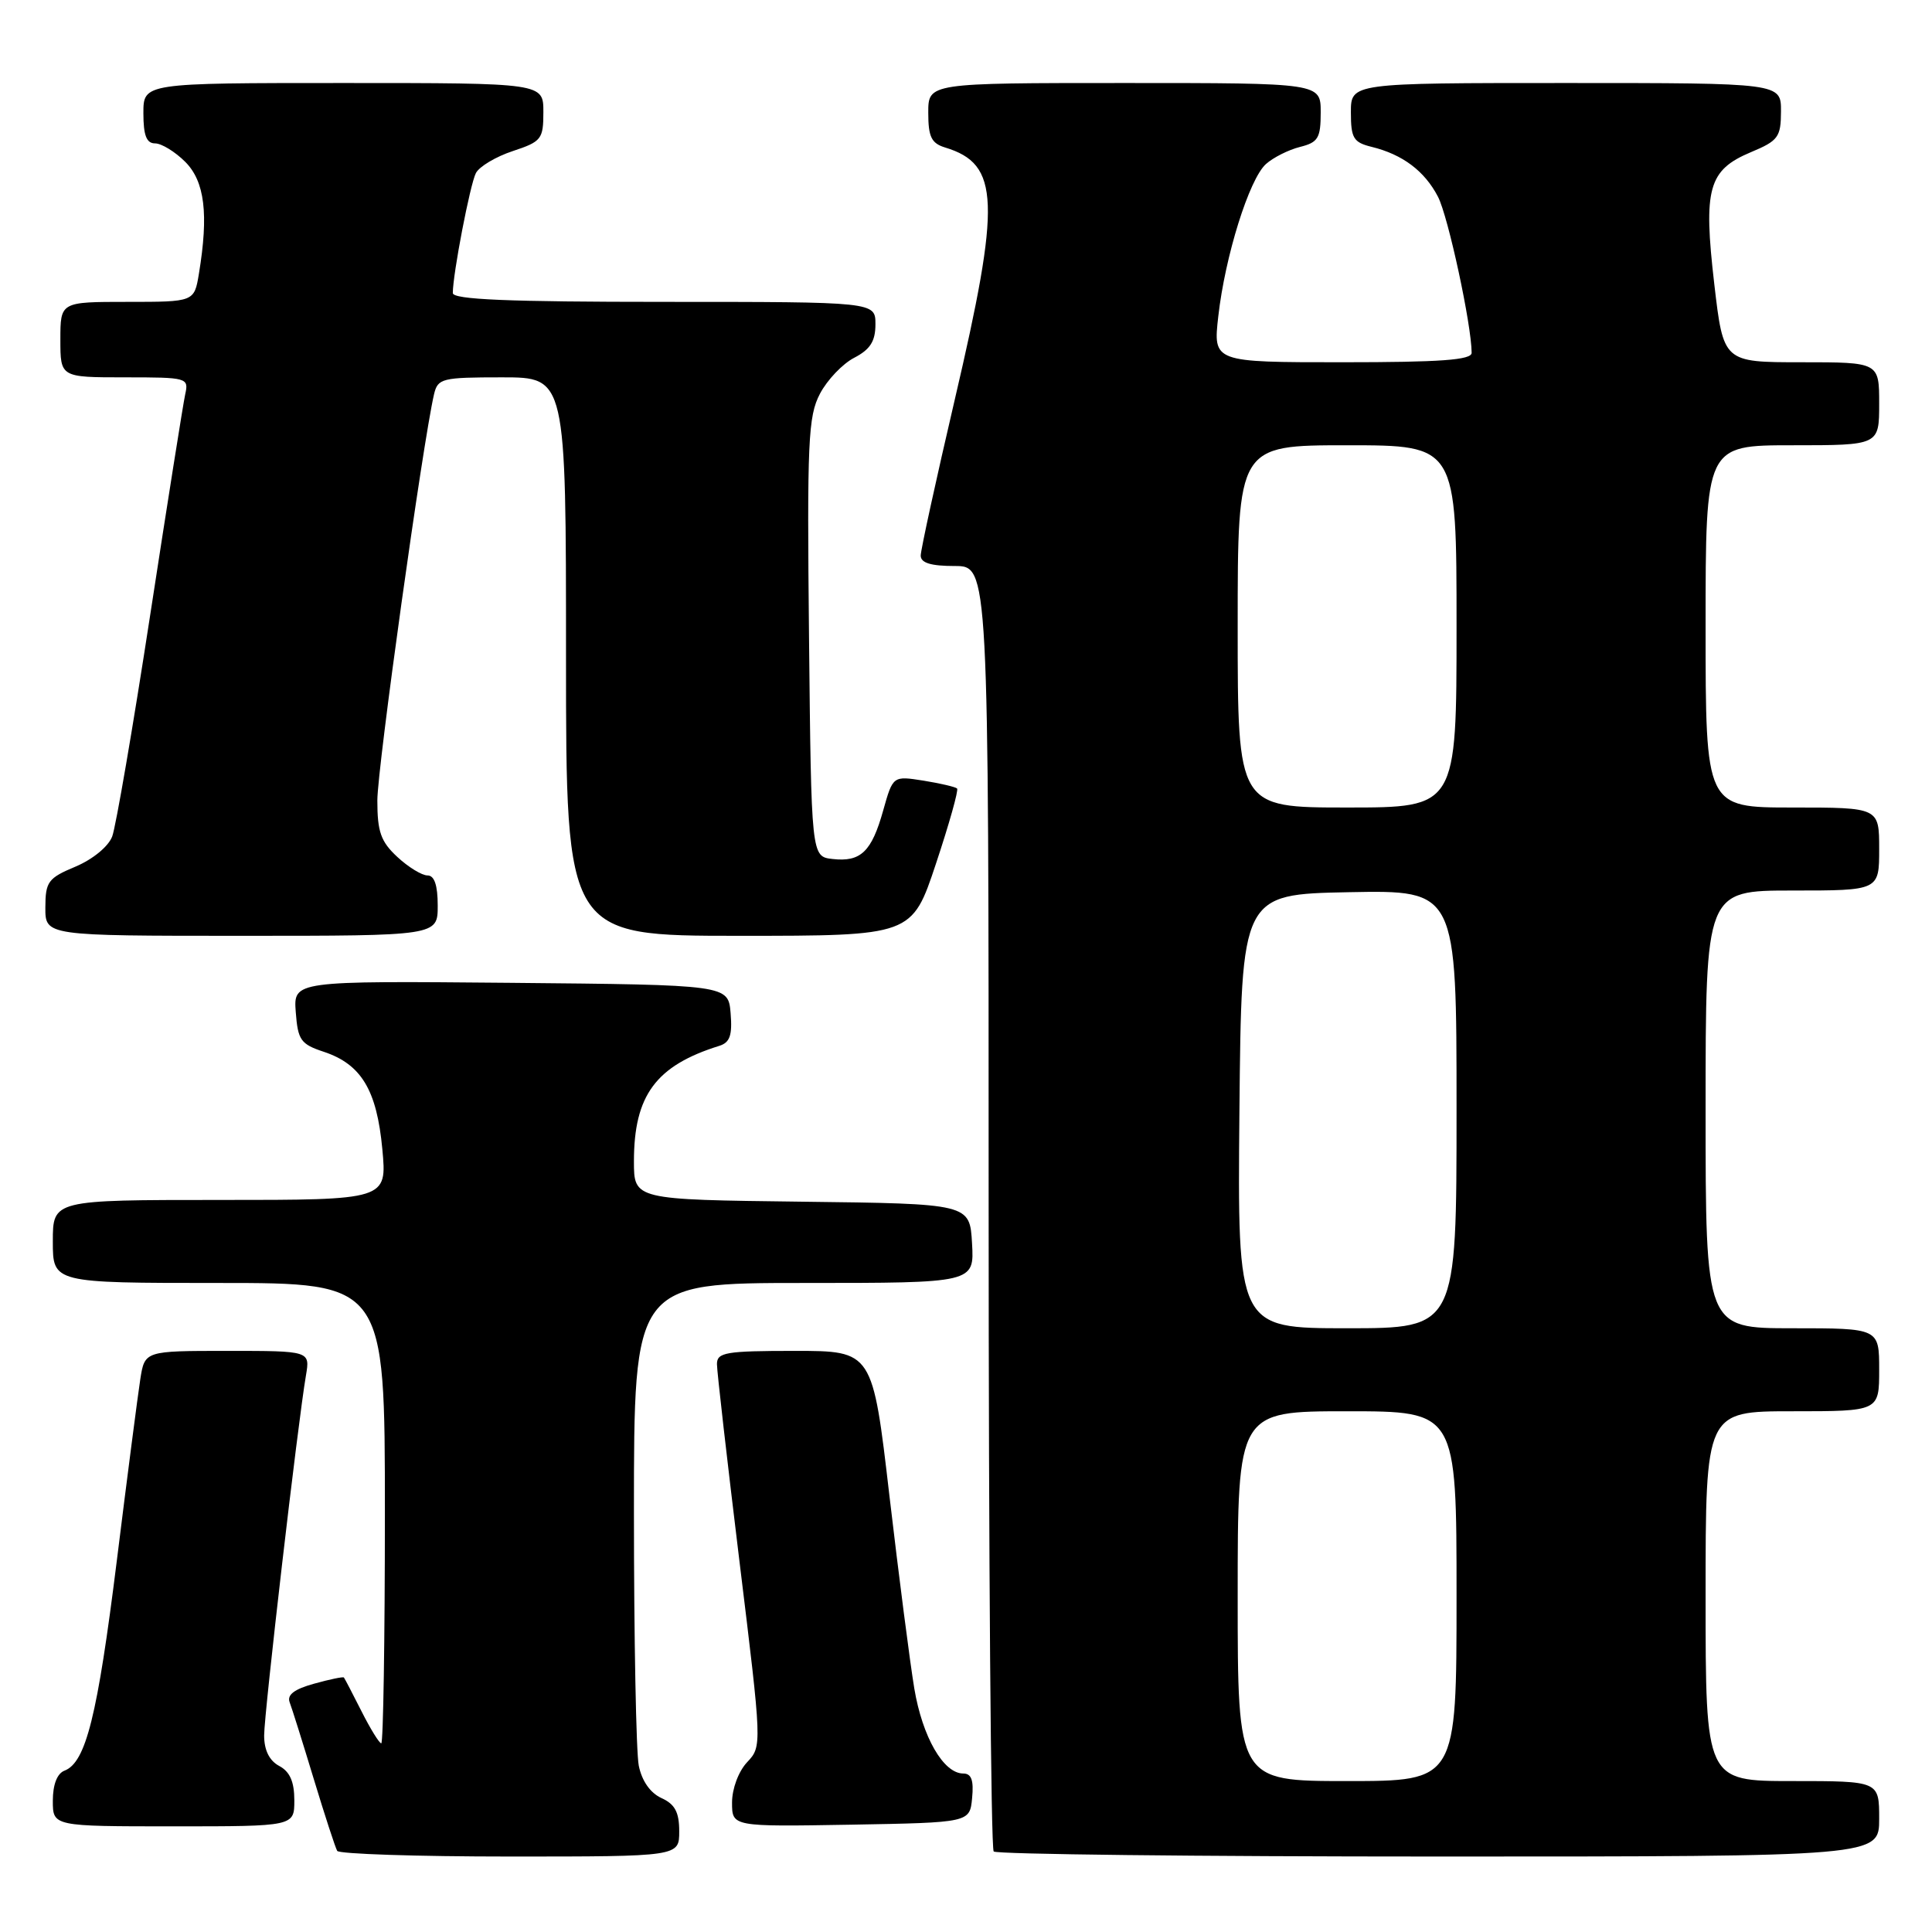 <?xml version="1.0" encoding="UTF-8" standalone="no"?>
<!DOCTYPE svg PUBLIC "-//W3C//DTD SVG 1.1//EN" "http://www.w3.org/Graphics/SVG/1.1/DTD/svg11.dtd" >
<svg xmlns="http://www.w3.org/2000/svg" xmlns:xlink="http://www.w3.org/1999/xlink" version="1.1" viewBox="0 0 256 256">
 <g >
 <path fill="currentColor"
d=" M 90.00 242.66 C 90.00 240.12 89.43 239.06 87.64 238.25 C 86.16 237.57 85.05 235.98 84.64 233.96 C 84.29 232.20 84.00 217.08 84.00 200.37 C 84.00 170.00 84.00 170.00 106.55 170.00 C 129.10 170.00 129.10 170.00 128.80 164.75 C 128.50 159.50 128.50 159.50 106.25 159.23 C 84.00 158.96 84.00 158.96 84.00 153.88 C 84.00 145.14 86.91 141.20 95.31 138.58 C 96.72 138.14 97.05 137.18 96.81 134.26 C 96.50 130.50 96.50 130.50 67.69 130.23 C 38.88 129.97 38.88 129.97 39.19 134.11 C 39.47 137.83 39.85 138.36 42.91 139.37 C 47.87 141.02 49.93 144.43 50.66 152.26 C 51.29 159.00 51.29 159.00 29.14 159.00 C 7.00 159.00 7.00 159.00 7.00 164.50 C 7.00 170.00 7.00 170.00 29.00 170.00 C 51.00 170.00 51.00 170.00 51.00 200.50 C 51.00 217.28 50.78 231.00 50.52 231.00 C 50.26 231.00 49.08 229.09 47.90 226.75 C 46.72 224.41 45.67 222.40 45.57 222.28 C 45.47 222.15 43.69 222.52 41.61 223.10 C 39.00 223.82 38.01 224.57 38.38 225.56 C 38.68 226.34 40.12 230.92 41.58 235.74 C 43.04 240.56 44.44 244.84 44.68 245.25 C 44.92 245.66 55.22 246.00 67.56 246.00 C 90.00 246.00 90.00 246.00 90.00 242.66 Z  M 249.00 241.00 C 249.00 236.00 249.00 236.00 237.50 236.00 C 226.00 236.00 226.00 236.00 226.00 211.50 C 226.00 187.00 226.00 187.00 237.50 187.00 C 249.00 187.00 249.00 187.00 249.00 181.50 C 249.00 176.00 249.00 176.00 237.50 176.00 C 226.00 176.00 226.00 176.00 226.00 147.00 C 226.00 118.00 226.00 118.00 237.50 118.00 C 249.00 118.00 249.00 118.00 249.00 112.50 C 249.00 107.00 249.00 107.00 237.50 107.00 C 226.00 107.00 226.00 107.00 226.00 83.00 C 226.00 59.00 226.00 59.00 237.50 59.00 C 249.00 59.00 249.00 59.00 249.00 53.50 C 249.00 48.00 249.00 48.00 238.68 48.00 C 228.36 48.00 228.36 48.00 227.15 37.63 C 225.68 24.98 226.36 22.54 231.99 20.17 C 235.63 18.65 235.98 18.17 235.99 14.75 C 236.00 11.00 236.00 11.00 207.50 11.00 C 179.00 11.00 179.00 11.00 179.00 14.89 C 179.00 18.31 179.34 18.87 181.75 19.46 C 185.86 20.47 188.77 22.66 190.54 26.07 C 191.90 28.70 194.99 43.06 195.00 46.75 C 195.00 47.70 190.91 48.00 177.87 48.00 C 160.74 48.00 160.74 48.00 161.43 41.91 C 162.33 33.94 165.52 23.74 167.74 21.74 C 168.71 20.87 170.74 19.85 172.25 19.47 C 174.66 18.87 175.00 18.30 175.00 14.89 C 175.00 11.00 175.00 11.00 149.00 11.00 C 123.00 11.00 123.00 11.00 123.00 14.93 C 123.00 18.14 123.41 18.99 125.25 19.55 C 132.47 21.75 132.65 26.69 126.50 53.00 C 124.03 63.59 122.00 72.87 122.00 73.62 C 122.00 74.59 123.35 75.00 126.50 75.00 C 131.00 75.00 131.00 75.00 131.00 159.83 C 131.00 206.49 131.30 244.97 131.67 245.33 C 132.03 245.70 158.58 246.00 190.67 246.00 C 249.00 246.00 249.00 246.00 249.00 241.00 Z  M 39.00 238.54 C 39.00 236.09 38.41 234.75 37.00 234.00 C 35.69 233.30 35.00 231.91 35.00 229.96 C 35.00 227.01 39.47 188.48 40.54 182.25 C 41.09 179.00 41.09 179.00 30.13 179.00 C 19.18 179.00 19.18 179.00 18.59 182.75 C 18.27 184.81 16.86 195.67 15.47 206.87 C 12.91 227.40 11.38 233.53 8.55 234.62 C 7.57 234.99 7.00 236.47 7.00 238.61 C 7.00 242.00 7.00 242.00 23.00 242.00 C 39.00 242.00 39.00 242.00 39.00 238.54 Z  M 128.81 238.25 C 129.04 235.90 128.72 235.00 127.64 235.00 C 125.01 235.00 122.23 230.17 121.15 223.74 C 120.58 220.31 119.10 208.84 117.86 198.25 C 115.62 179.00 115.62 179.00 105.31 179.00 C 96.16 179.00 95.00 179.20 95.00 180.75 C 95.00 181.71 96.35 193.50 97.99 206.95 C 100.98 231.37 100.98 231.39 98.99 233.51 C 97.86 234.72 97.00 237.01 97.00 238.84 C 97.00 242.05 97.00 242.05 112.75 241.78 C 128.50 241.50 128.50 241.50 128.81 238.25 Z  M 58.00 120.00 C 58.00 117.30 57.56 116.00 56.65 116.00 C 55.90 116.00 54.10 114.90 52.65 113.55 C 50.46 111.52 50.00 110.22 50.00 106.07 C 50.00 101.76 56.01 58.71 57.51 52.25 C 58.01 50.13 58.55 50.00 66.52 50.00 C 75.00 50.00 75.00 50.00 75.00 87.00 C 75.00 124.00 75.00 124.00 97.92 124.00 C 120.84 124.00 120.84 124.00 124.02 114.44 C 125.77 109.18 127.03 104.70 126.82 104.48 C 126.60 104.27 124.60 103.80 122.37 103.44 C 118.32 102.80 118.32 102.80 117.03 107.38 C 115.50 112.86 114.05 114.25 110.31 113.82 C 107.50 113.50 107.50 113.50 107.20 84.50 C 106.93 58.46 107.08 55.16 108.65 52.17 C 109.61 50.34 111.66 48.19 113.20 47.40 C 115.31 46.30 116.00 45.22 116.00 42.97 C 116.00 40.00 116.00 40.00 88.00 40.00 C 67.31 40.00 60.00 39.69 60.00 38.83 C 60.00 36.32 62.29 24.41 63.06 22.93 C 63.51 22.07 65.70 20.76 67.94 20.02 C 71.75 18.76 72.00 18.44 72.00 14.84 C 72.00 11.00 72.00 11.00 45.50 11.00 C 19.00 11.00 19.00 11.00 19.00 15.00 C 19.00 17.94 19.41 19.00 20.55 19.00 C 21.40 19.00 23.20 20.10 24.55 21.45 C 27.13 24.04 27.66 28.36 26.36 36.25 C 25.74 40.00 25.74 40.00 16.87 40.00 C 8.00 40.00 8.00 40.00 8.00 45.00 C 8.00 50.00 8.00 50.00 16.52 50.00 C 24.83 50.00 25.03 50.05 24.54 52.25 C 24.27 53.49 22.18 66.65 19.90 81.50 C 17.62 96.35 15.35 109.55 14.87 110.83 C 14.36 112.17 12.30 113.86 10.01 114.83 C 6.37 116.35 6.02 116.83 6.01 120.25 C 6.00 124.00 6.00 124.00 32.00 124.00 C 58.00 124.00 58.00 124.00 58.00 120.00 Z  M 164.00 211.50 C 164.00 187.00 164.00 187.00 178.50 187.00 C 193.00 187.00 193.00 187.00 193.00 211.50 C 193.00 236.00 193.00 236.00 178.50 236.00 C 164.00 236.00 164.00 236.00 164.00 211.50 Z  M 164.23 147.25 C 164.50 118.50 164.50 118.50 178.75 118.22 C 193.00 117.95 193.00 117.95 193.00 146.97 C 193.00 176.00 193.00 176.00 178.48 176.00 C 163.97 176.00 163.97 176.00 164.23 147.25 Z  M 164.00 83.00 C 164.00 59.00 164.00 59.00 178.50 59.00 C 193.00 59.00 193.00 59.00 193.00 83.00 C 193.00 107.00 193.00 107.00 178.50 107.00 C 164.00 107.00 164.00 107.00 164.00 83.00 Z "/>
</g>
</svg>